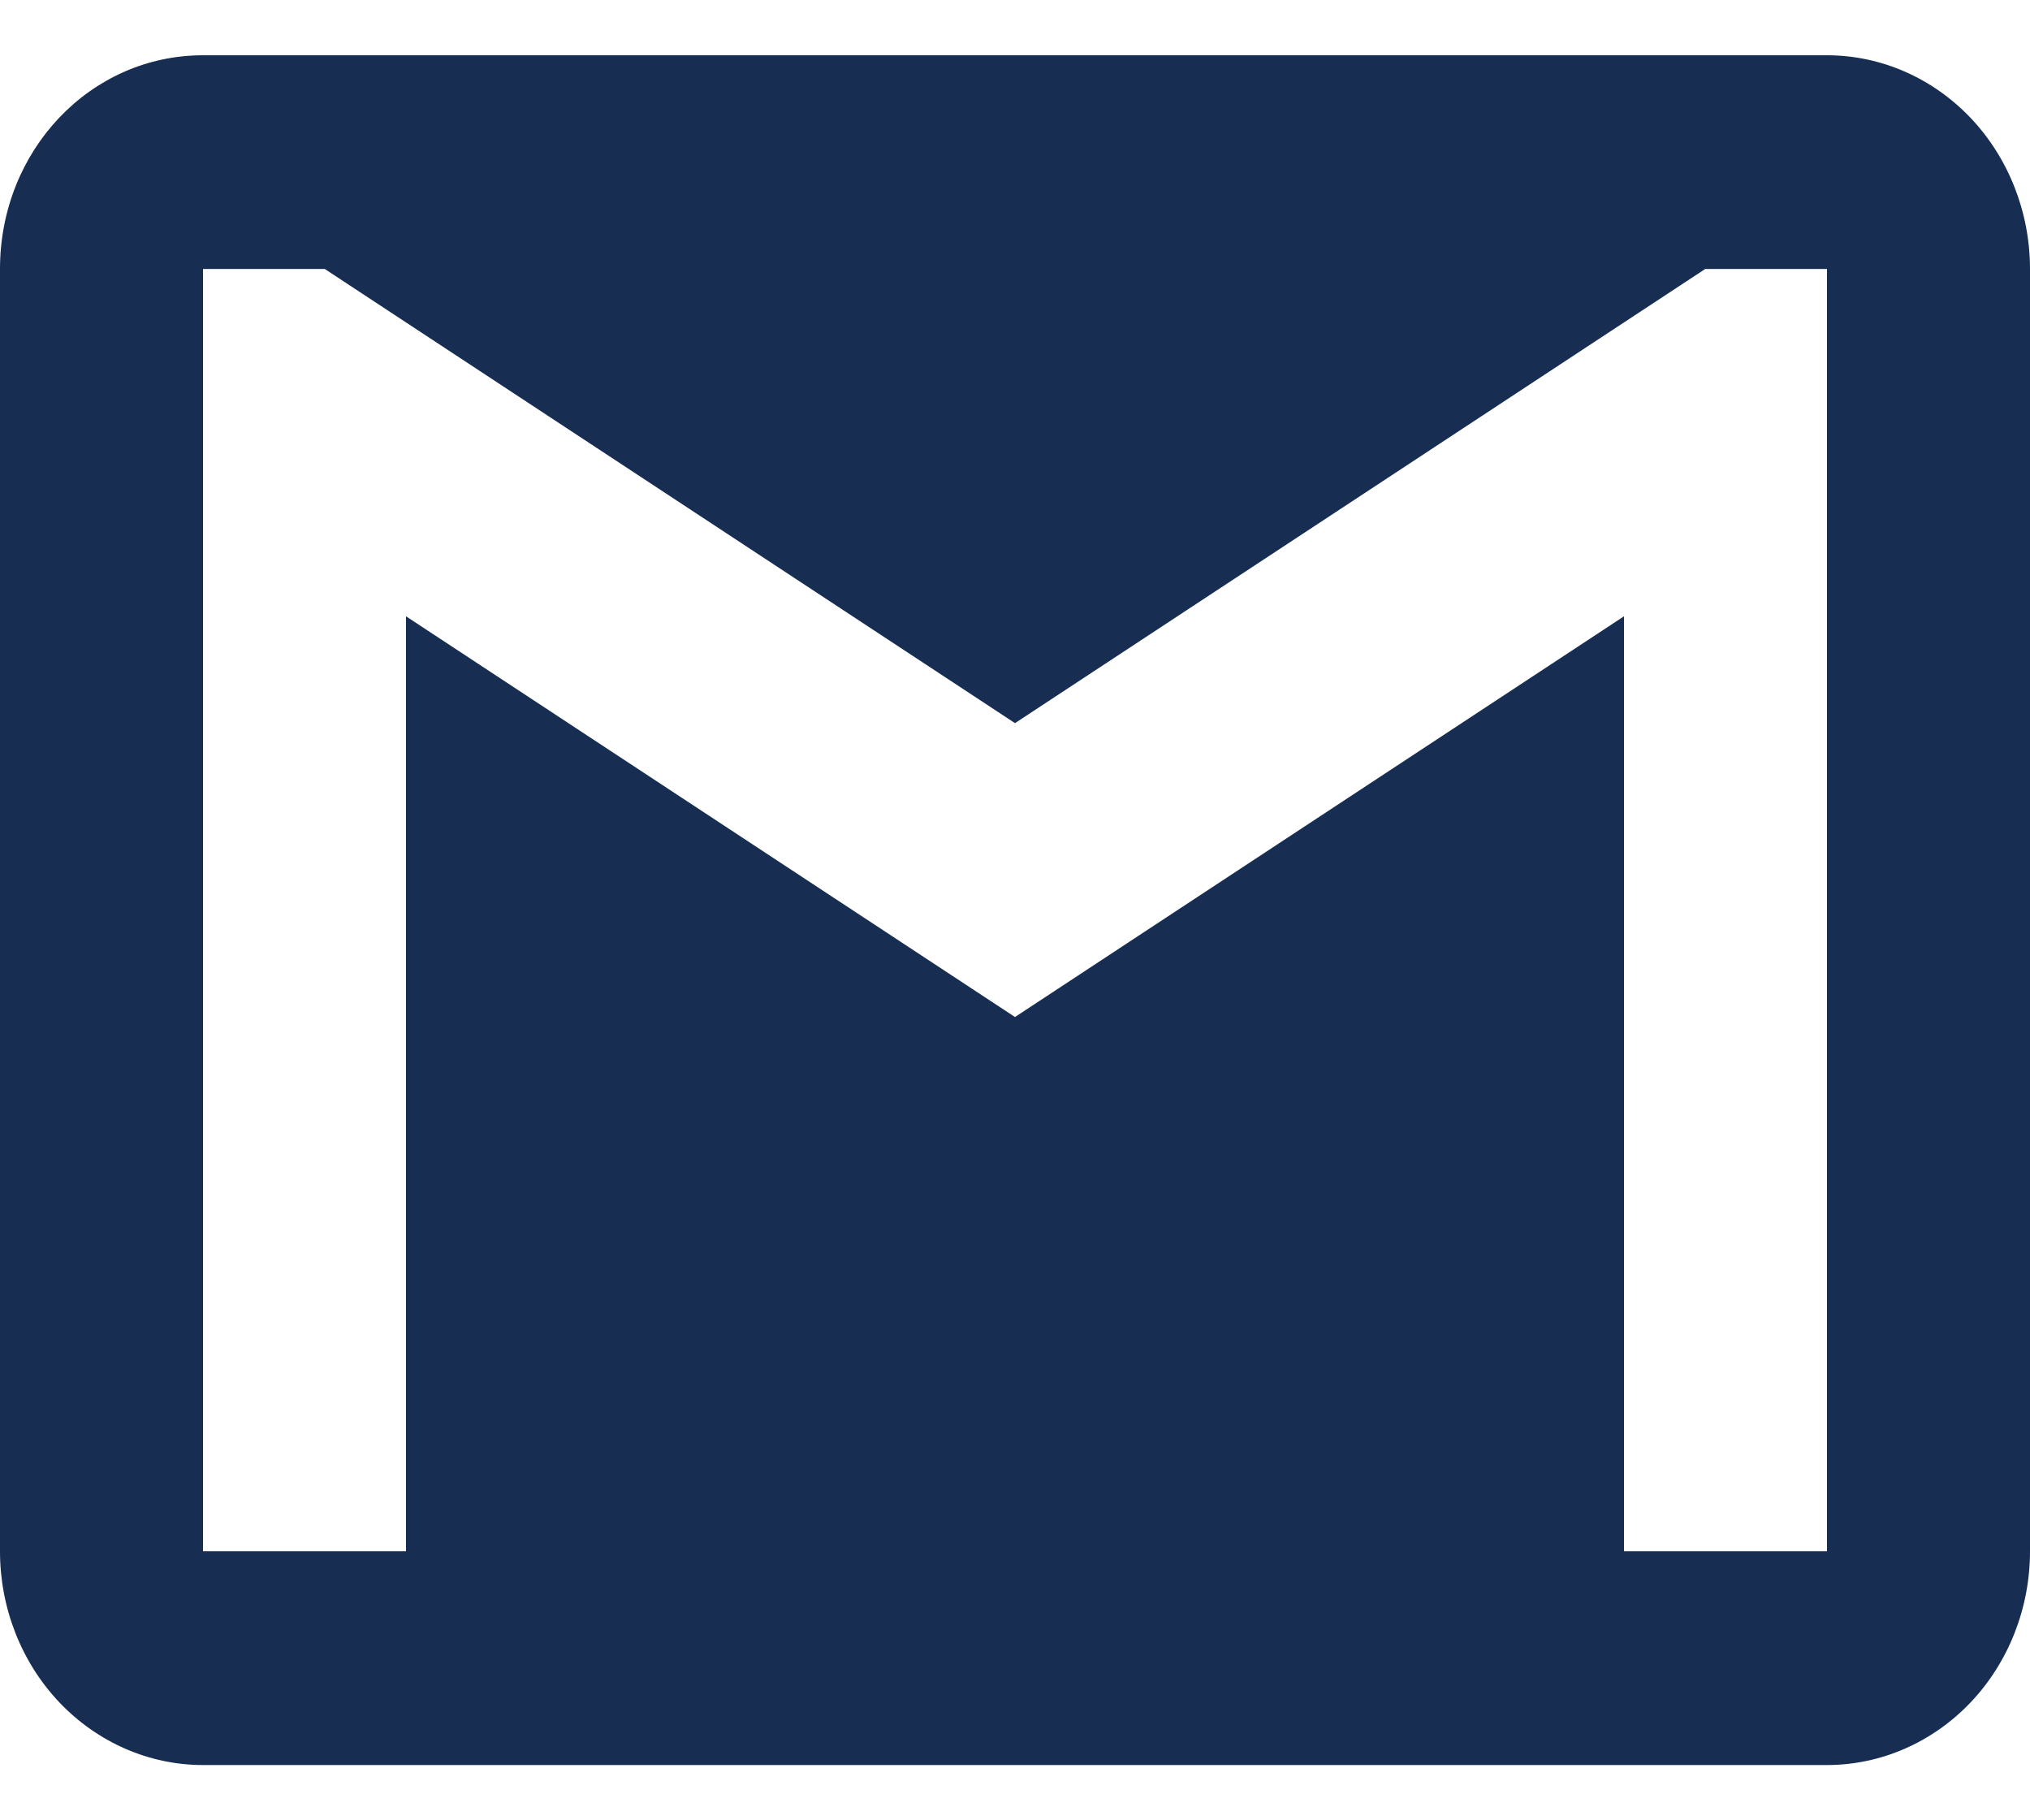 <svg width="29" height="26" viewBox="0 0 19 16" fill="none" xmlns="http://www.w3.org/2000/svg">
<path d="M17.1 14H15.2V5.25L9.5 9L3.8 5.25V14H1.9V2H3.04L9.5 6.25L15.96 2H17.1M17.1 0H1.9C0.846 0 0 0.89 0 2V14C0 14.53 0.2 15.039 0.556 15.414C0.913 15.789 1.396 16 1.9 16H17.1C17.604 16 18.087 15.789 18.444 15.414C18.8 15.039 19 14.53 19 14V2C19 1.47 18.8 0.961 18.444 0.586C18.087 0.211 17.604 0 17.1 0V0Z" fill="#172D52"/>
</svg>
